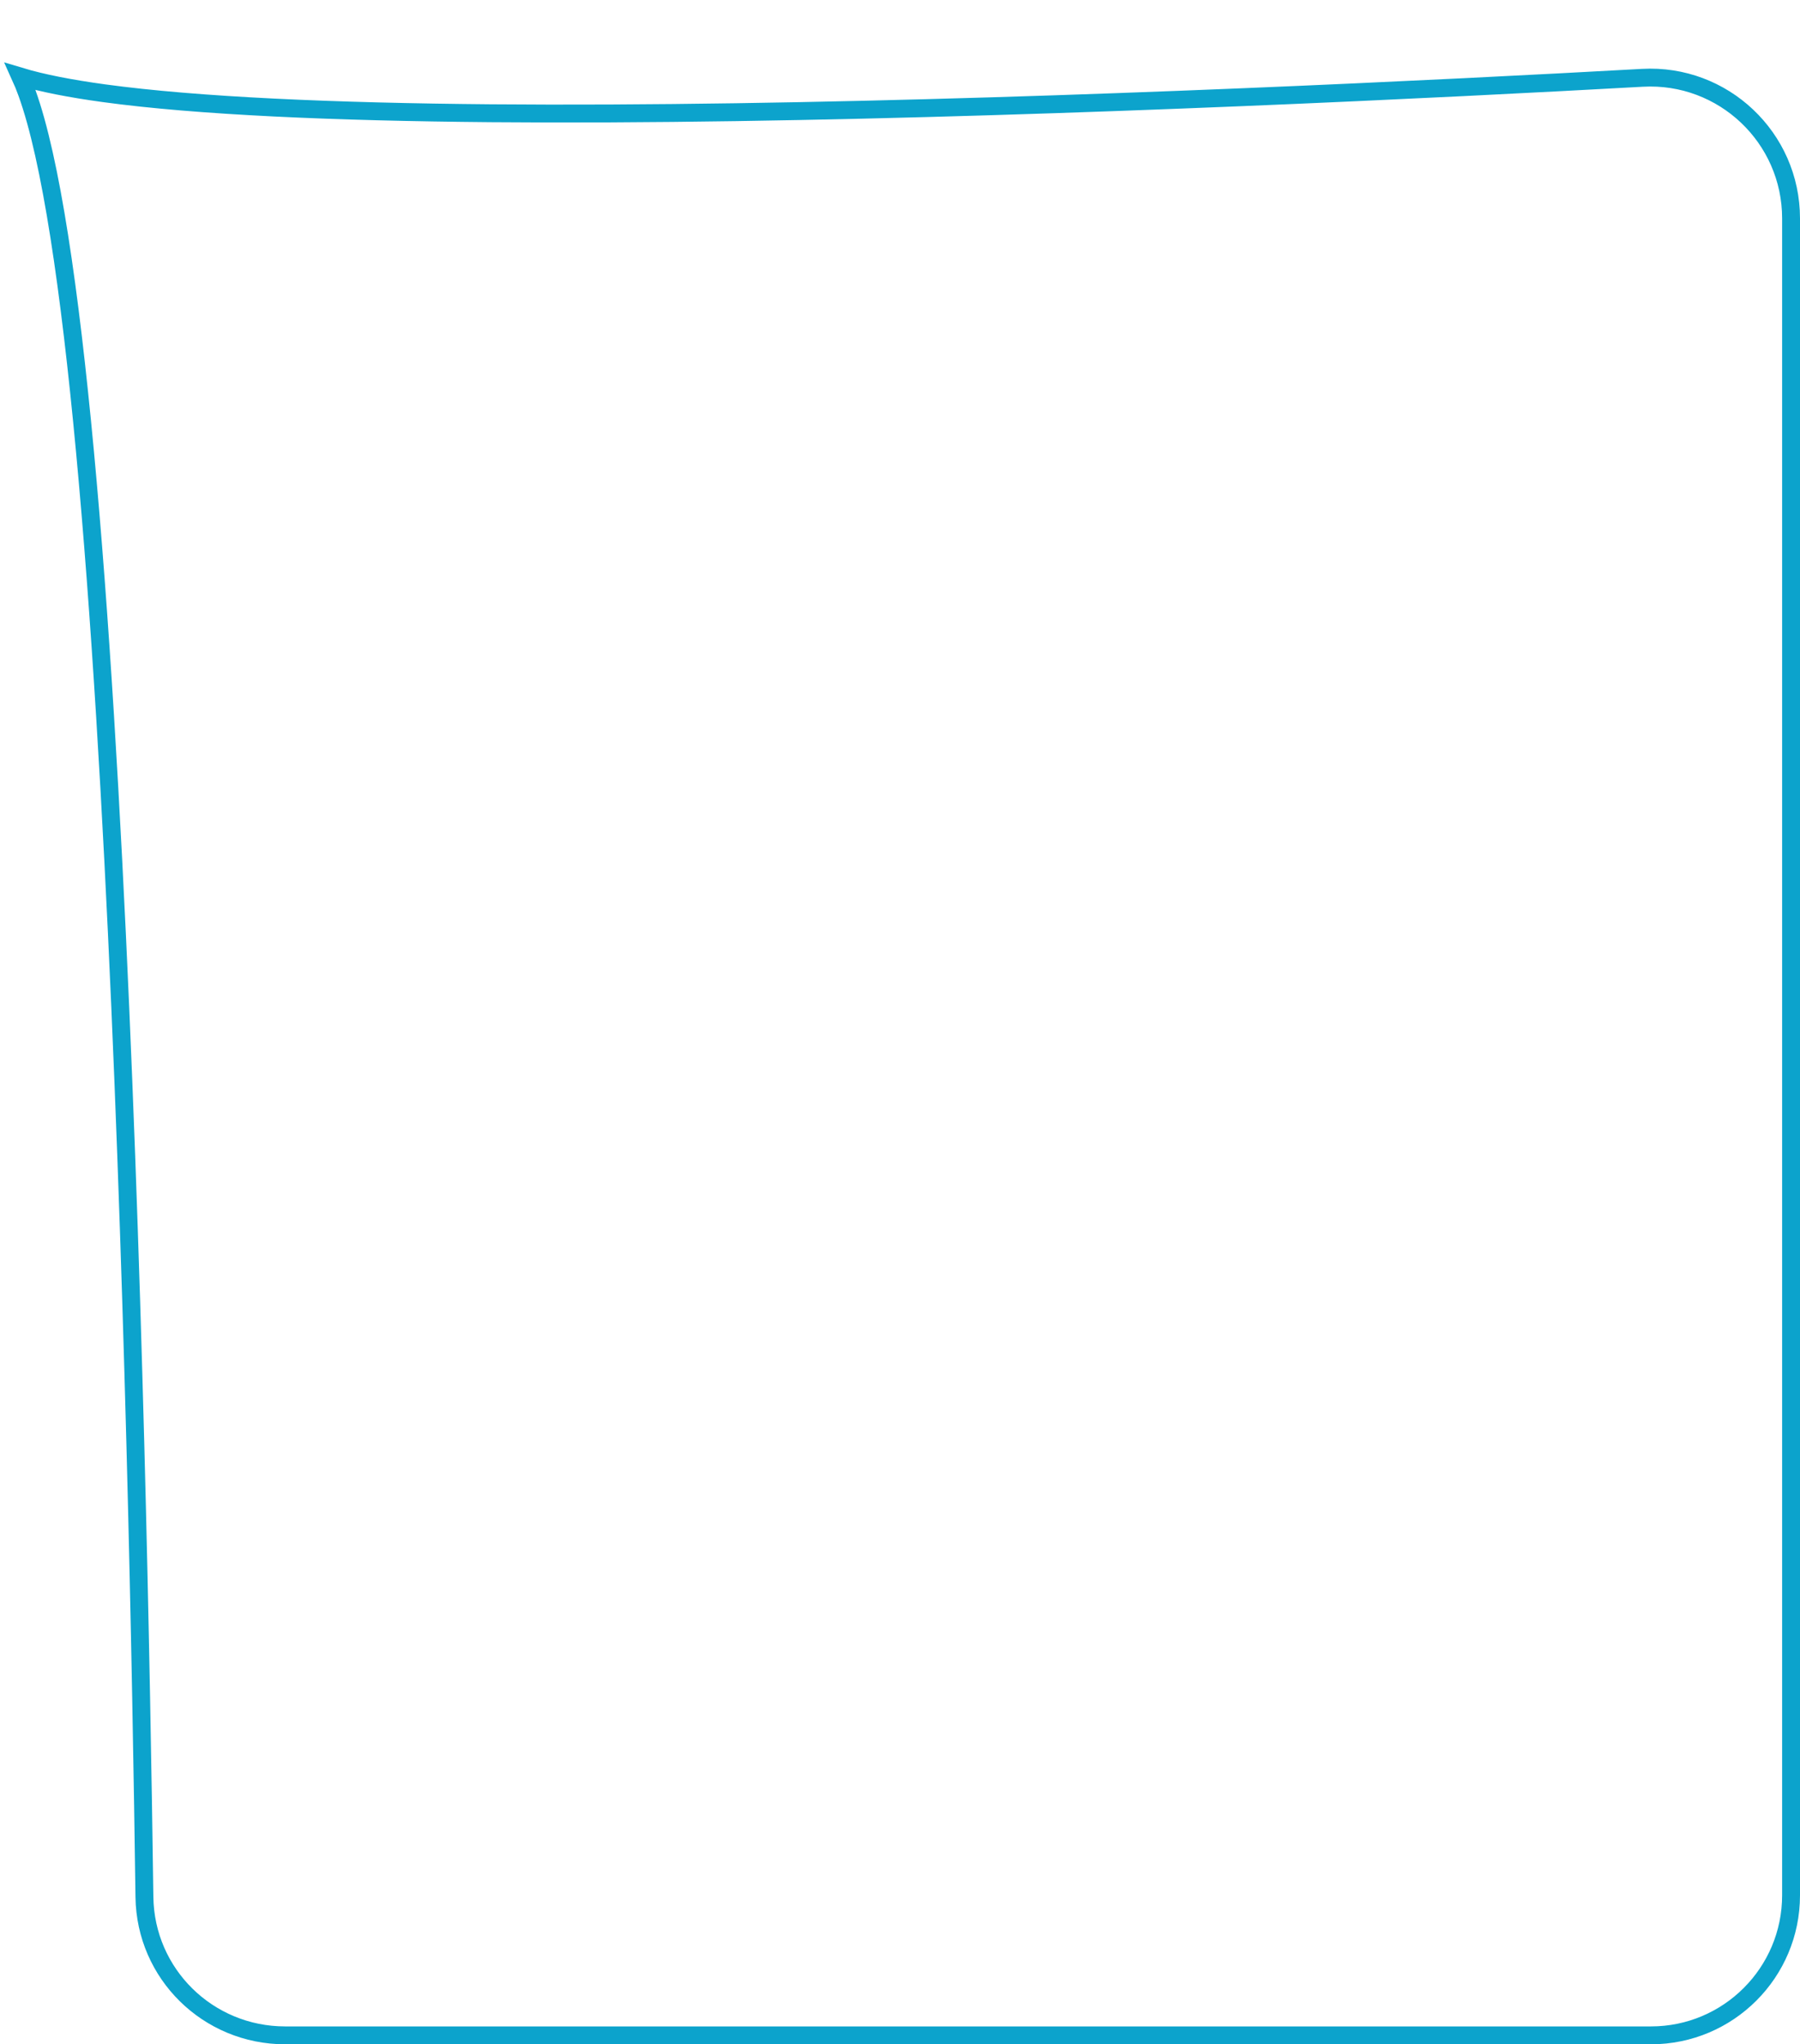<svg width="302" height="343" viewBox="0 0 302 343" fill="none" xmlns="http://www.w3.org/2000/svg">
<g filter="url(#filter0_d_72_50)">
<path d="M0 2.91649e-06C29.793 13.68 207.412 5.33 275.479 1.557C289.893 0.758 302 12.218 302 26.654V308C302 321.807 290.807 333 277 333H47.838C34.094 333 22.917 322.055 22.731 308.313C21.735 234.743 17.359 20.785 0 2.91649e-06Z" fill="white"/>
<path d="M4.516 5.569C4.163 4.595 3.799 3.685 3.42 2.851C7.11 3.96 11.845 4.875 17.395 5.636C25.296 6.717 34.992 7.501 45.966 8.043C67.918 9.128 95.078 9.248 123.409 8.823C180.077 7.974 241.522 4.941 275.562 3.055C289.116 2.304 300.5 13.078 300.5 26.654V308C300.5 320.979 289.979 331.5 277 331.5H47.838C34.908 331.5 24.406 321.208 24.231 308.293C23.733 271.502 22.39 199.597 19 134.284C17.305 101.631 15.097 70.6 12.225 46.42C10.789 34.333 9.183 23.926 7.384 15.871C6.484 11.844 5.531 8.377 4.516 5.569Z" stroke="#0CA3CC" stroke-width="3"/>
</g>
<defs>
<filter id="filter0_d_72_50" x="0" y="0" width="302" height="343" filterUnits="userSpaceOnUse" color-interpolation-filters="sRGB">
<feFlood flood-opacity="0" result="BackgroundImageFix"/>
<feColorMatrix in="SourceAlpha" type="matrix" values="0 0 0 0 0 0 0 0 0 0 0 0 0 0 0 0 0 0 127 0" result="hardAlpha"/>
<feOffset dy="10"/>
<feComposite in2="hardAlpha" operator="out"/>
<feColorMatrix type="matrix" values="0 0 0 0 0.02 0 0 0 0 0.204 0 0 0 0 0.71 0 0 0 1 0"/>
<feBlend mode="normal" in2="BackgroundImageFix" result="effect1_dropShadow_72_50"/>
<feBlend mode="normal" in="SourceGraphic" in2="effect1_dropShadow_72_50" result="shape"/>
</filter>
</defs>
</svg>
